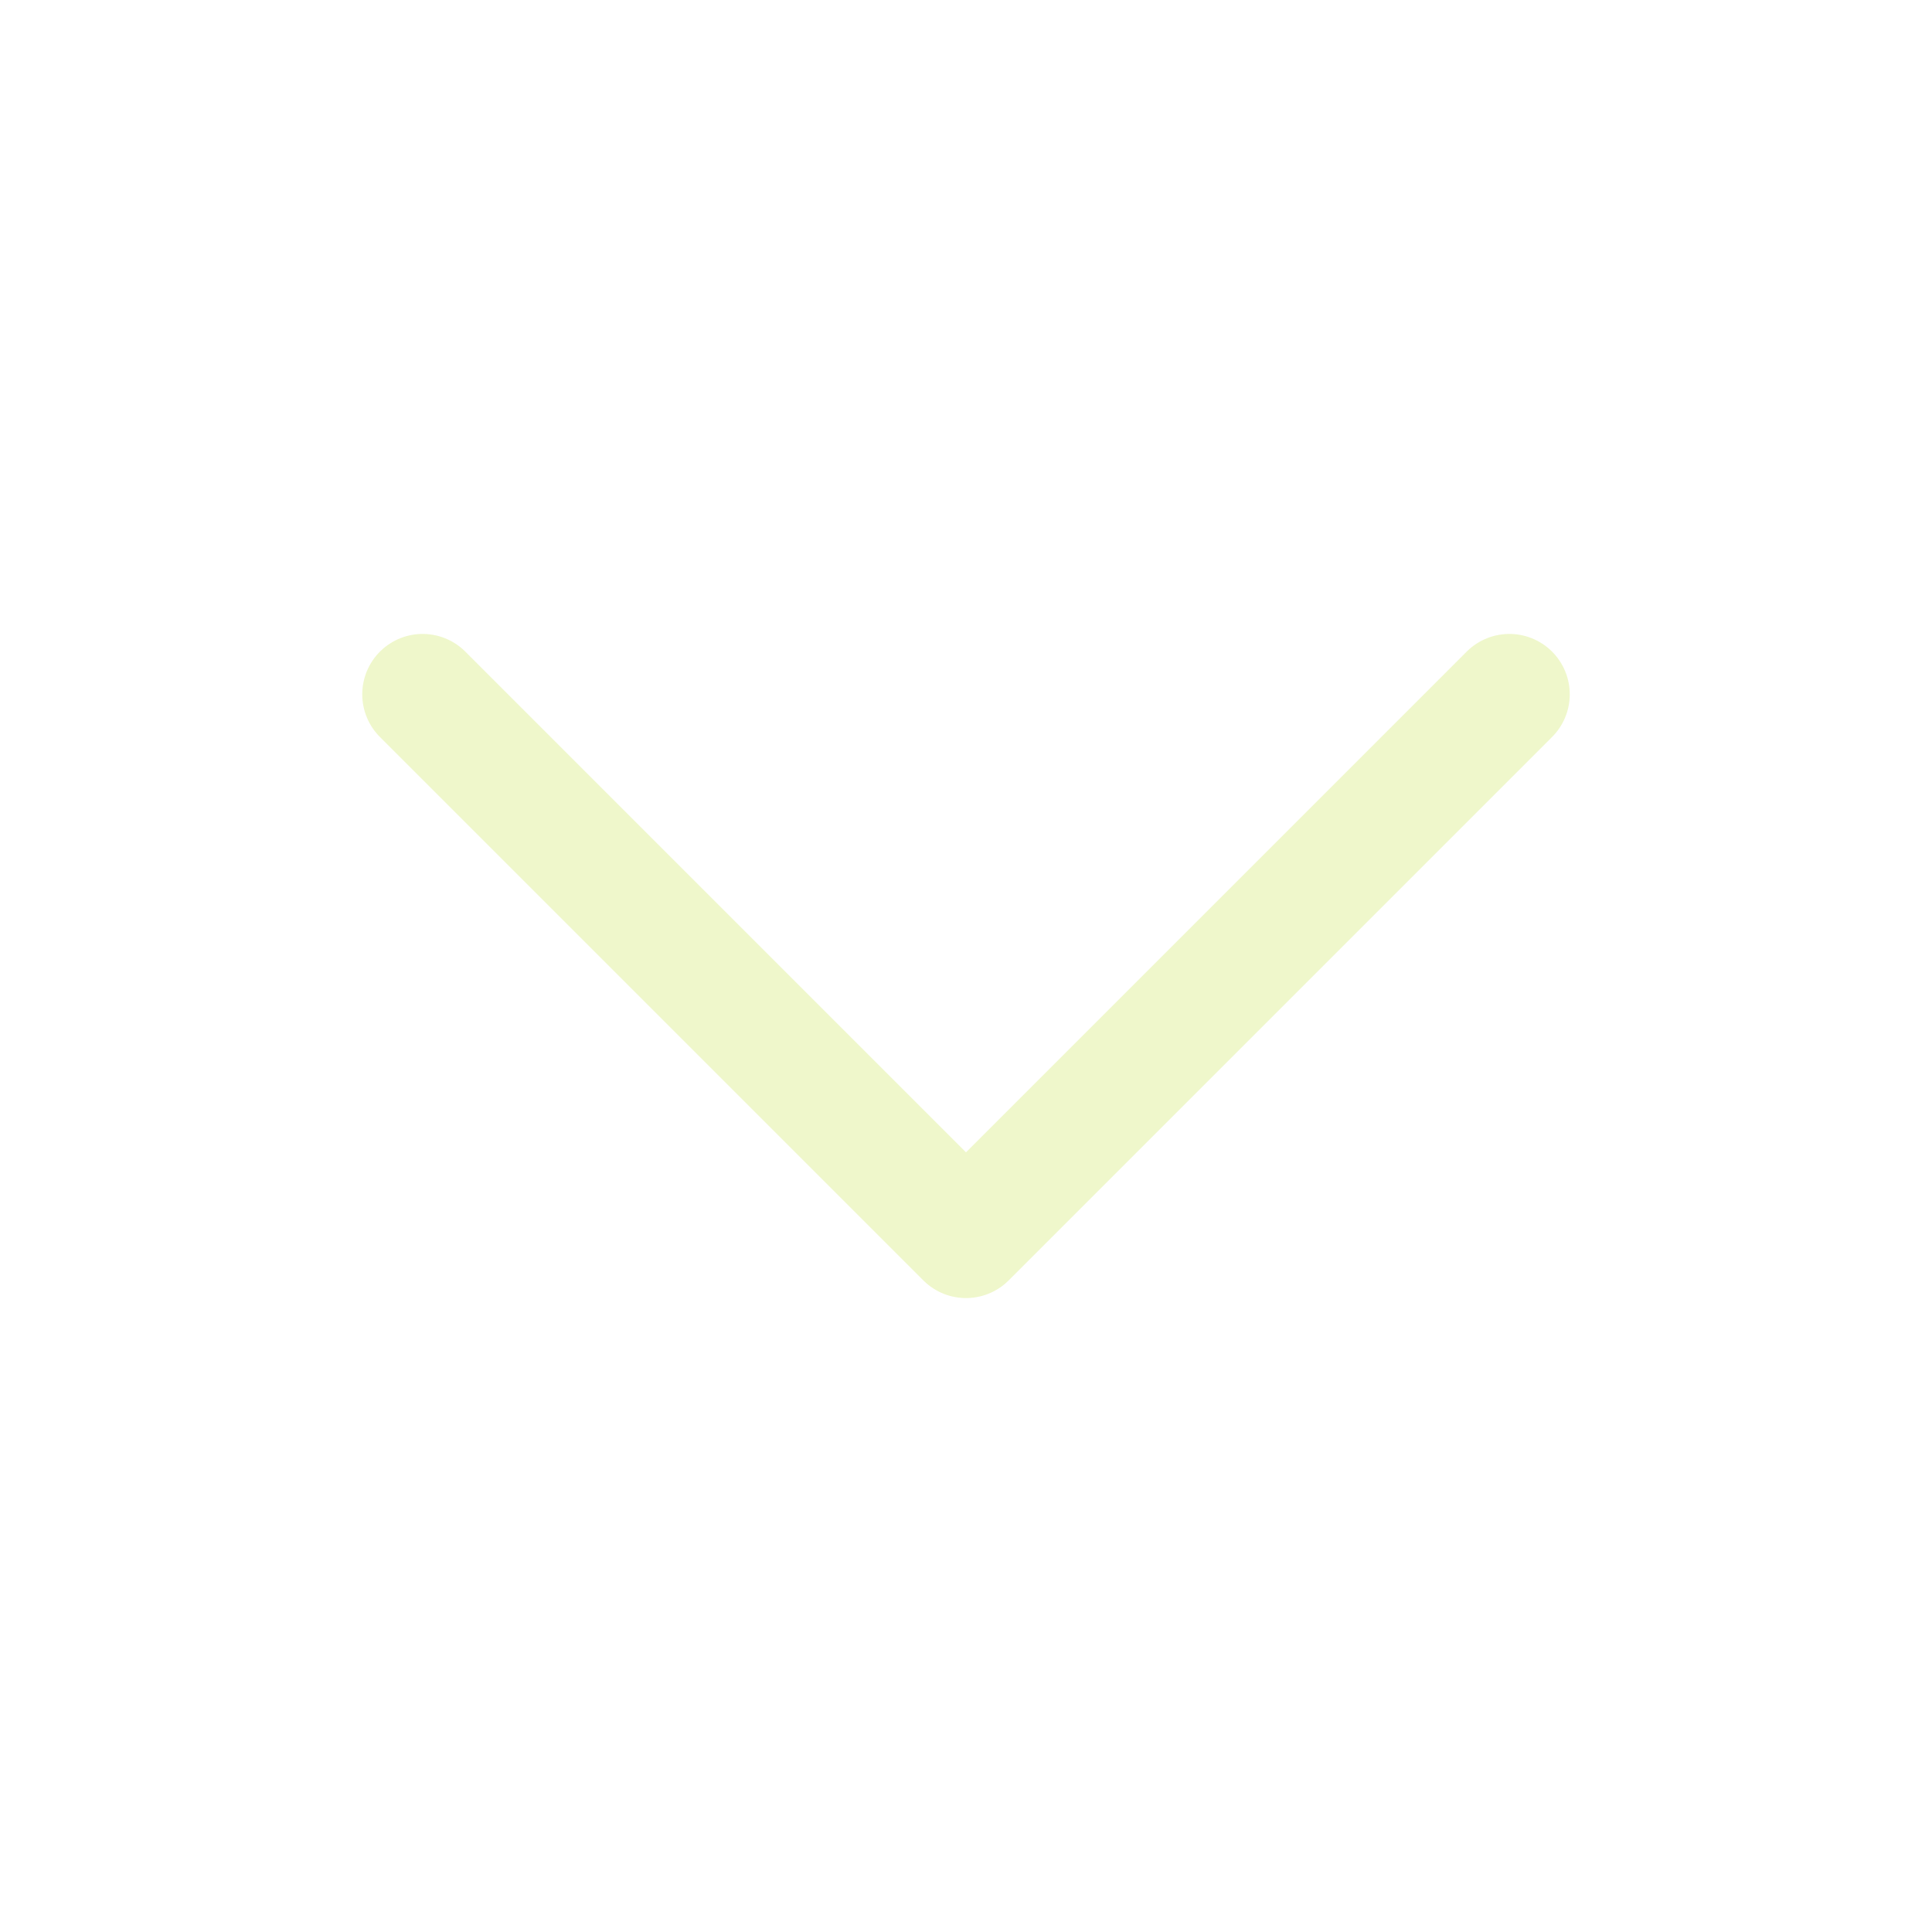 <svg width="24" height="24" viewBox="0 0 24 24" fill="none" xmlns="http://www.w3.org/2000/svg">
<path d="M5.25 8.625L12 15.375L18.75 8.625" stroke="#E5F1A9" stroke-opacity="0.6" stroke-width="1.5" stroke-linecap="round" stroke-linejoin="round"/>
</svg>
